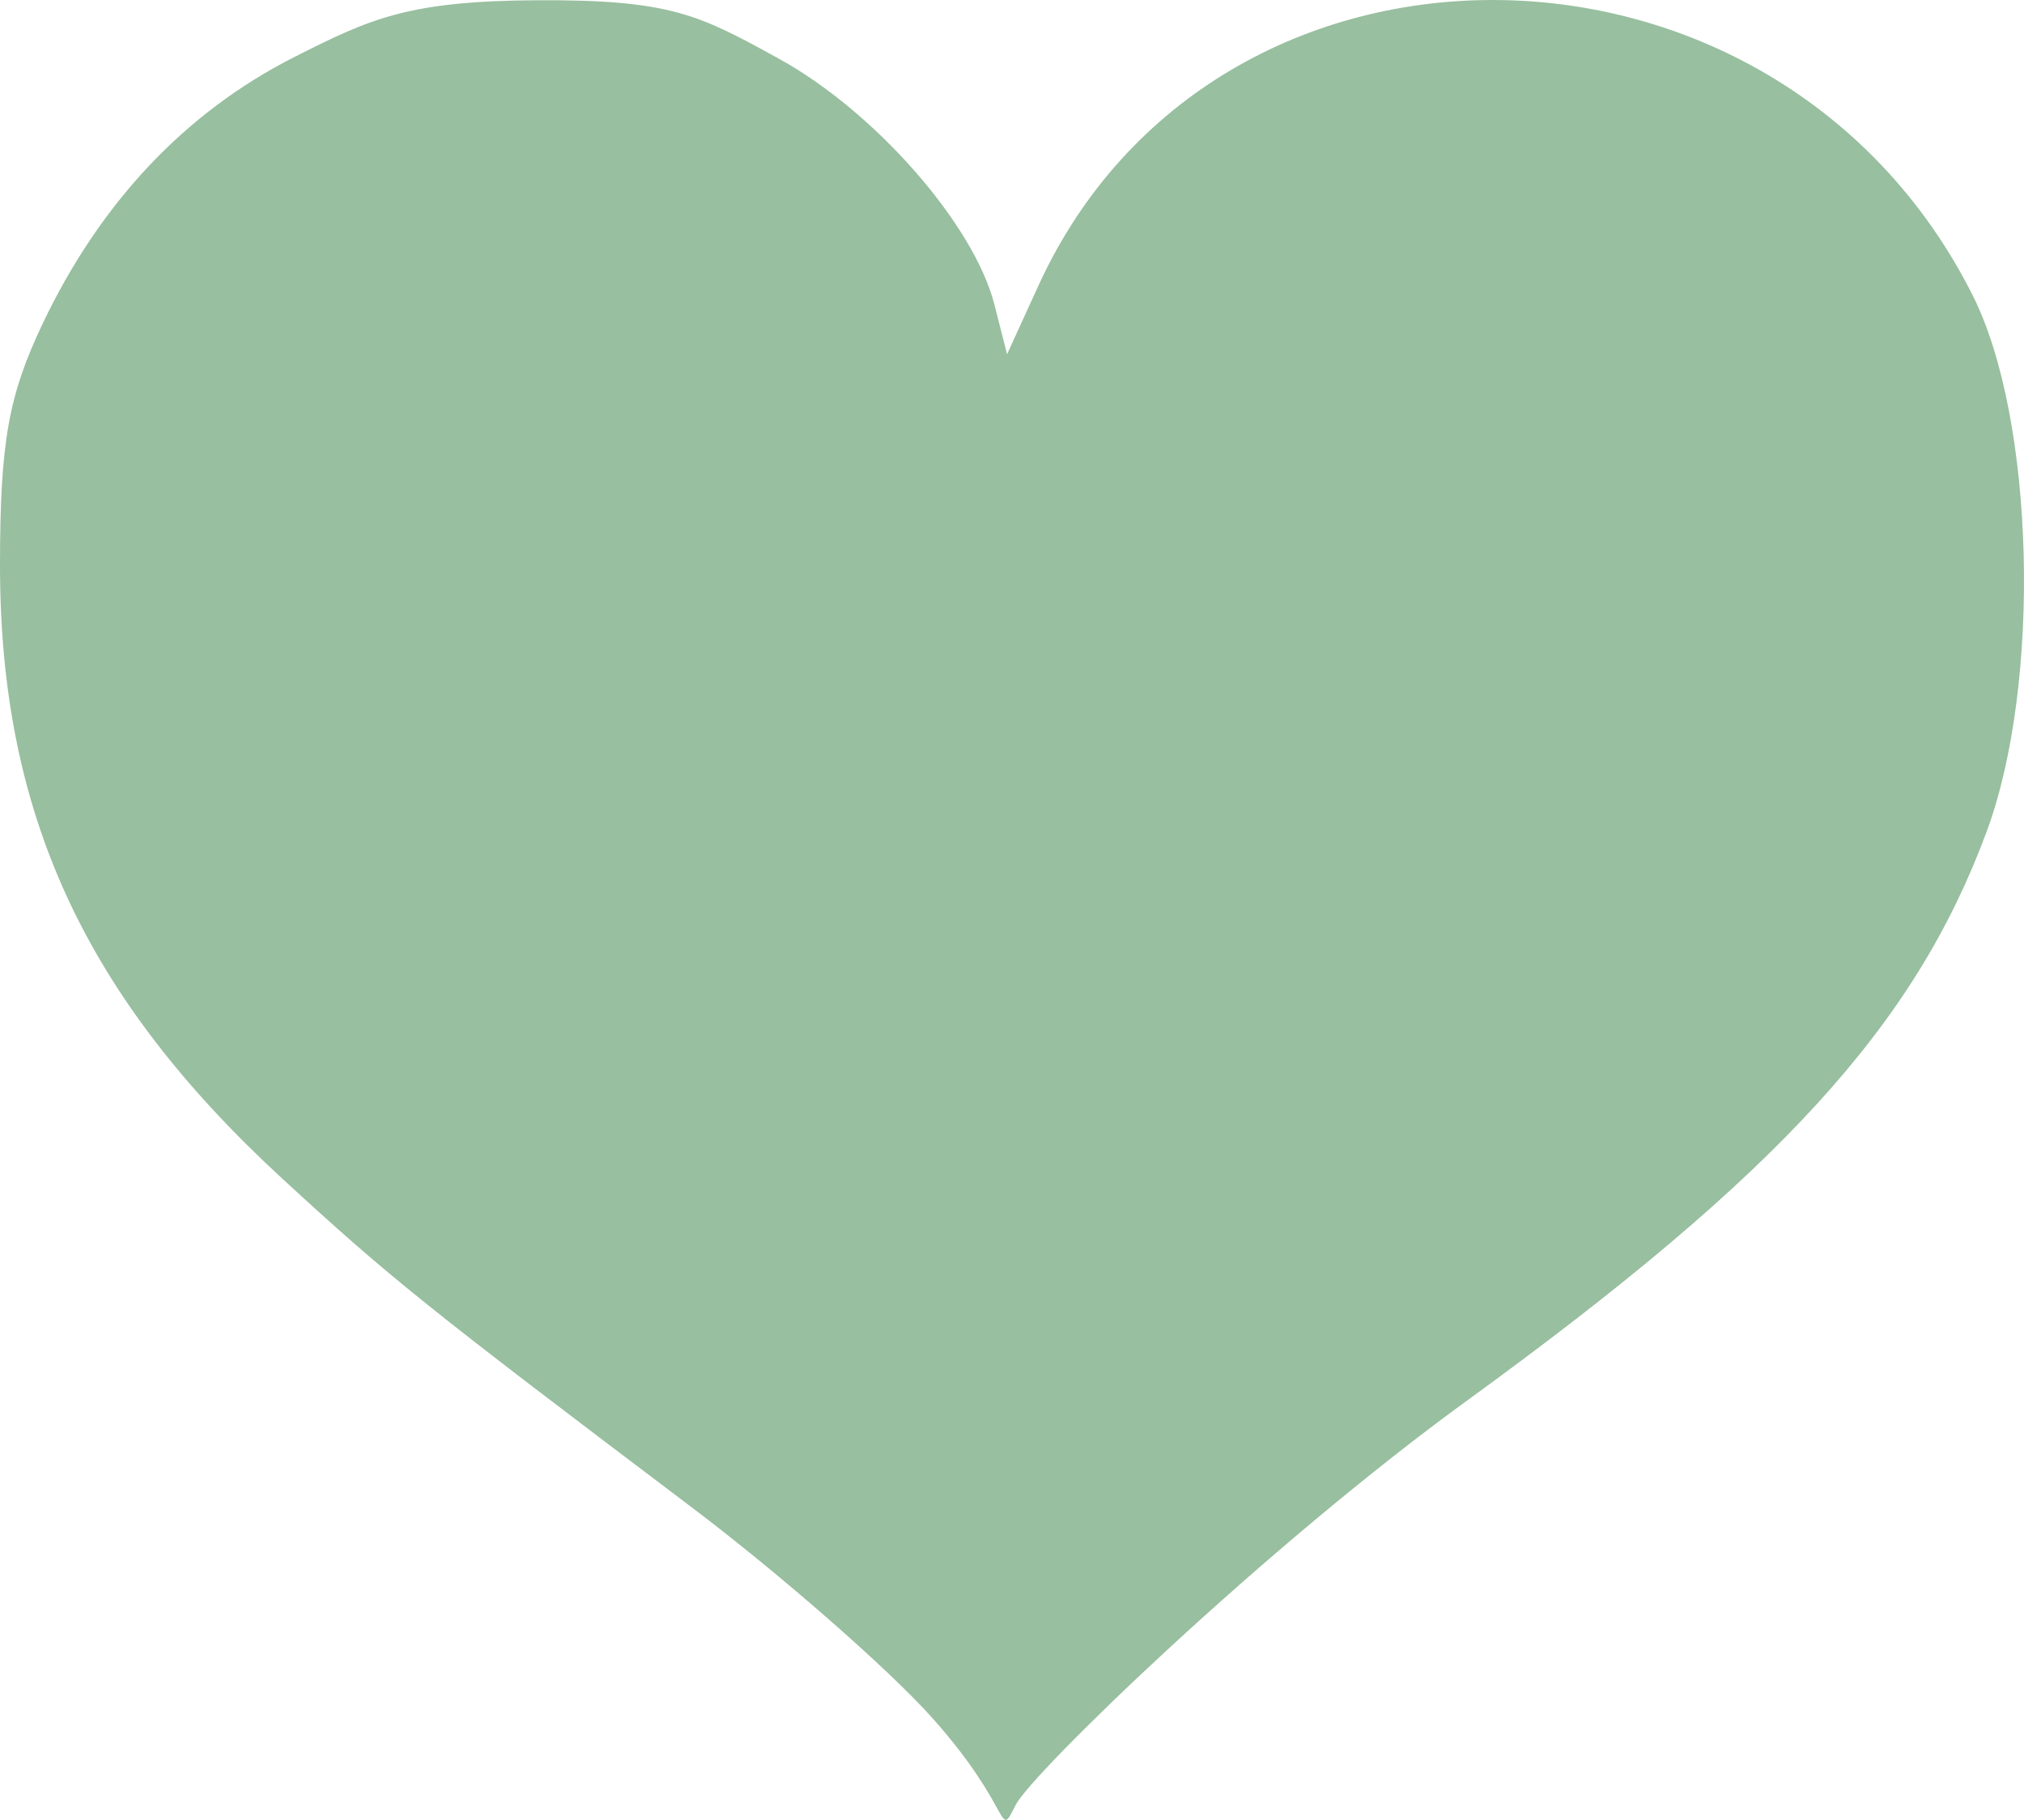 <?xml version="1.0" encoding="UTF-8" standalone="no"?>
<!-- Created with Inkscape (http://www.inkscape.org/) -->

<svg
   xmlns:dc="http://purl.org/dc/elements/1.1/"
   xmlns:cc="http://creativecommons.org/ns#"
   xmlns:rdf="http://www.w3.org/1999/02/22-rdf-syntax-ns#"
   xmlns:svg="http://www.w3.org/2000/svg"
   xmlns="http://www.w3.org/2000/svg"
   xmlns:sodipodi="http://sodipodi.sourceforge.net/DTD/sodipodi-0.dtd"
   xmlns:inkscape="http://www.inkscape.org/namespaces/inkscape"
   width="388.89"
   height="349.653"
   id="svg2985"
   version="1.1"
   inkscape:version="0.48.5 r10040"
   sodipodi:docname="Heart PCB.svg">
  <defs
     id="defs2987" />
  <sodipodi:namedview
     id="base"
     pagecolor="#ffffff"
     bordercolor="#ffffff"
     borderopacity="0.0"
     inkscape:pageopacity="0.0"
     inkscape:pageshadow="0"
     inkscape:zoom="0.98994949"
     inkscape:cx="227.08043"
     inkscape:cy="229.25168"
     inkscape:document-units="px"
     inkscape:current-layer="layer1"
     showgrid="true"
     inkscape:window-width="1920"
     inkscape:window-height="1017"
     inkscape:window-x="1672"
     inkscape:window-y="-8"
     inkscape:window-maximized="1"
     fit-margin-top="0"
     fit-margin-left="0"
     fit-margin-right="0"
     fit-margin-bottom="0"
     units="in">
    <inkscape:grid
       type="xygrid"
       id="grid2995"
       empspacing="5"
       visible="true"
       enabled="true"
       snapvisiblegridlinesonly="true"
       units="in"
       spacingx="1in"
       spacingy="1in"
       originx="5.002in"
       originy="-1.104in" />
  </sodipodi:namedview>
  <g
     inkscape:label="Heart PCB"
     inkscape:groupmode="layer"
     id="layer1"
     transform="translate(450.142,-603.392)">
    <g
       inkscape:groupmode="layer"
       id="board"
       inkscape:label="board">
      <path
         inkscape:connector-curvature="0"
         d="m -271.014,933.471 c -8.37,-9.38 -29.27,-27.666 -46.445,-40.635 -50.886,-38.428 -57.812,-43.99 -78.473,-63.014 -38.09,-35.073 -54.266,-70.31 -54.21,-118.089 0.027,-23.324 1.617,-32.309 8.148,-46.057 11.081,-23.325 27.405,-40.657 48.274,-51.257 14.781,-7.508 22.071,-10.843 46.755,-10.98 25.821,-0.143 31.256,2.868 46.445,11.212 18.487,10.156 37.516,31.862 41.449,47.281 l 2.429,9.523 5.991,-13.116 c 33.855,-74.116 141.944,-73.007 179.559,1.842 11.933,23.744 13.243,74.444 2.662,103.003 -13.803,37.254 -39.728,65.656 -99.657,109.179 -39.303,28.543 -83.784,71.729 -86.881,77.795 -3.594,7.041 -0.171,1.103 -16.047,-16.686 z"
         id="path2417"
         style="fill:#338040;fill-opacity:0.502;stroke:none" />
      <g
         transform="matrix(0.608,0,0,0.608,-373.105,559.678)"
         id="g2221" />
    </g>
    <g
       inkscape:groupmode="layer"
       id="silkscreen"
       inkscape:label="silkscreen" />
  </g>
</svg>
